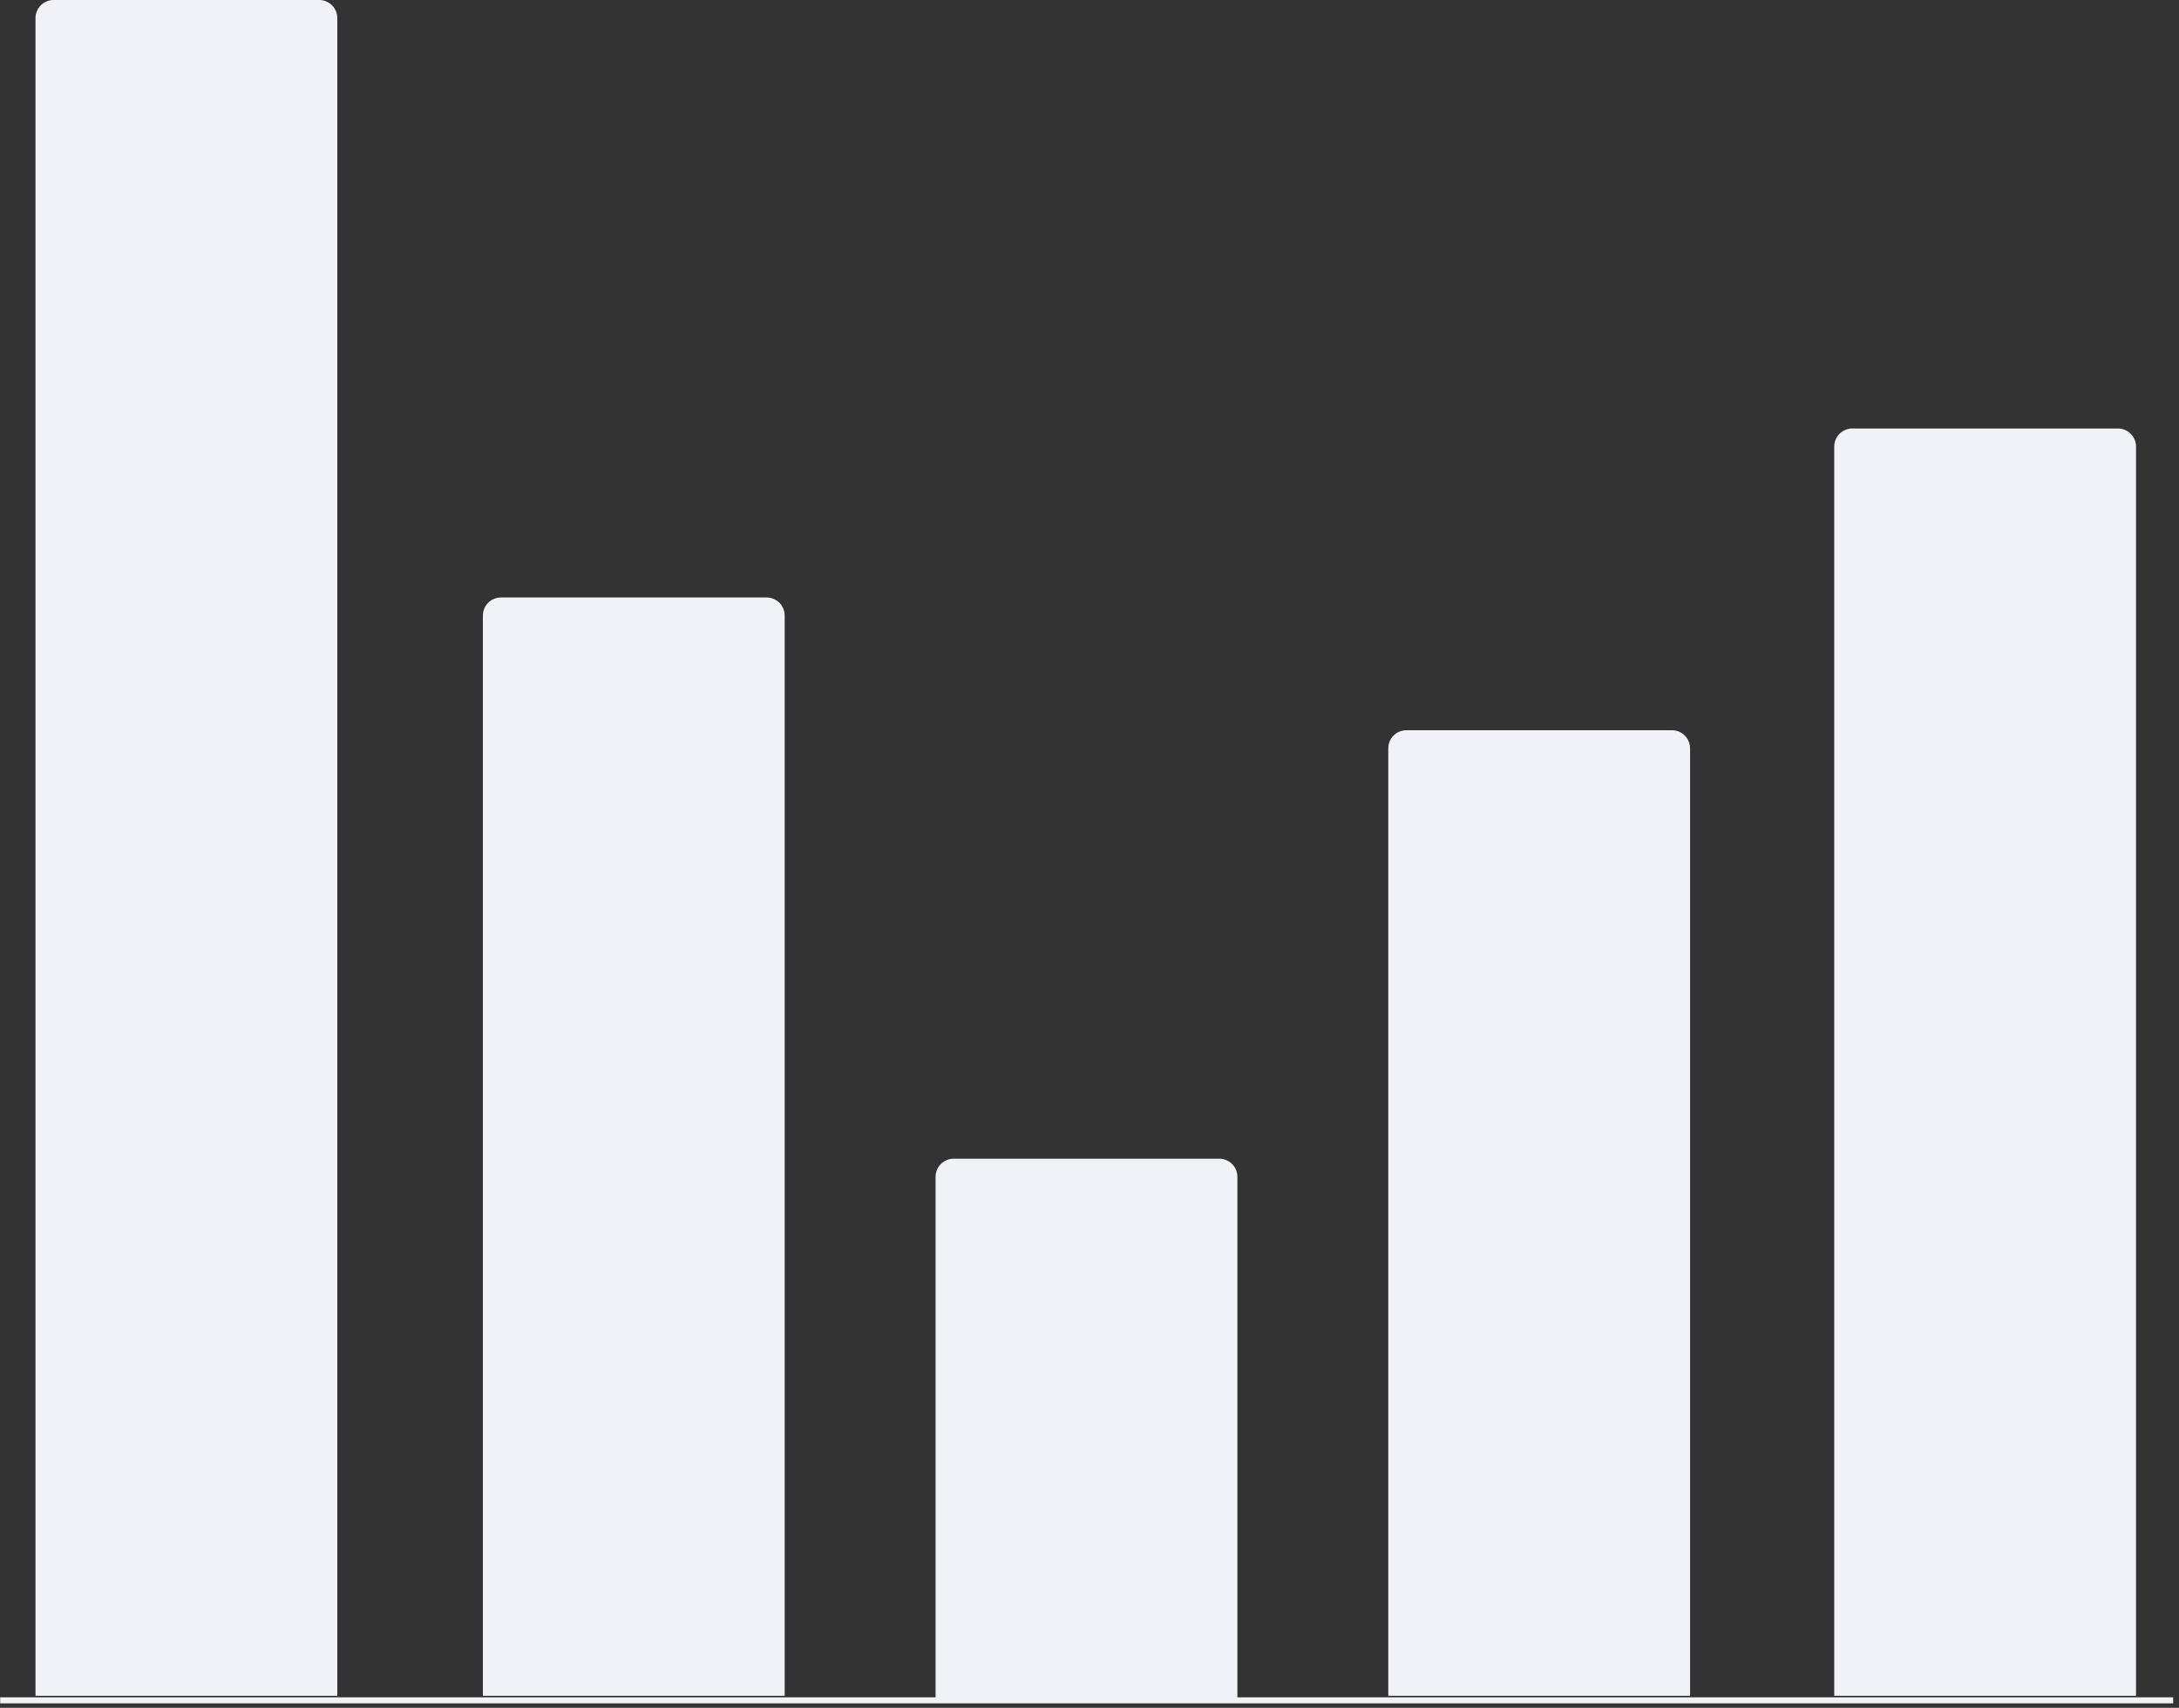 <svg xmlns="http://www.w3.org/2000/svg" width="361" height="283" viewBox="0 0 361 283">
  <rect x="0" y="0" width="361" height="283" fill="#333333" stroke="none"/>
  <g fill="none" fill-rule="evenodd" transform="translate(0 -78)">
    <rect width="360" height="360"/>
    <polygon fill="#F2F3F7" points=".03 359.254 360.03 359.254 360.03 360.254 .03 360.254"/>
    <path fill="#F1F2F7" d="M8.88 78L52.88 78C54.537 78 55.88 79.343 55.88 81L55.88 359.004 55.88 359.004 5.88 359.004 5.88 81C5.88 79.343 7.223 78 8.88 78zM83 177.004L127 177.004C128.657 177.004 130 178.347 130 180.004L130 359.004 130 359.004 80 359.004 80 180.004C80 178.347 81.343 177.004 83 177.004zM158 270L202 270C203.657 270 205 271.343 205 273L205 360 205 360 155 360 155 273C155 271.343 156.343 270 158 270zM233 199.004L277 199.004C278.657 199.004 280 200.347 280 202.004L280 359.004 280 359.004 230 359.004 230 202.004C230 200.347 231.343 199.004 233 199.004zM306.88 149.004L350.88 149.004C352.537 149.004 353.88 150.347 353.88 152.004L353.88 359.004 353.88 359.004 303.88 359.004 303.88 152.004C303.88 150.347 305.223 149.004 306.88 149.004z"/>
  </g>
</svg>

